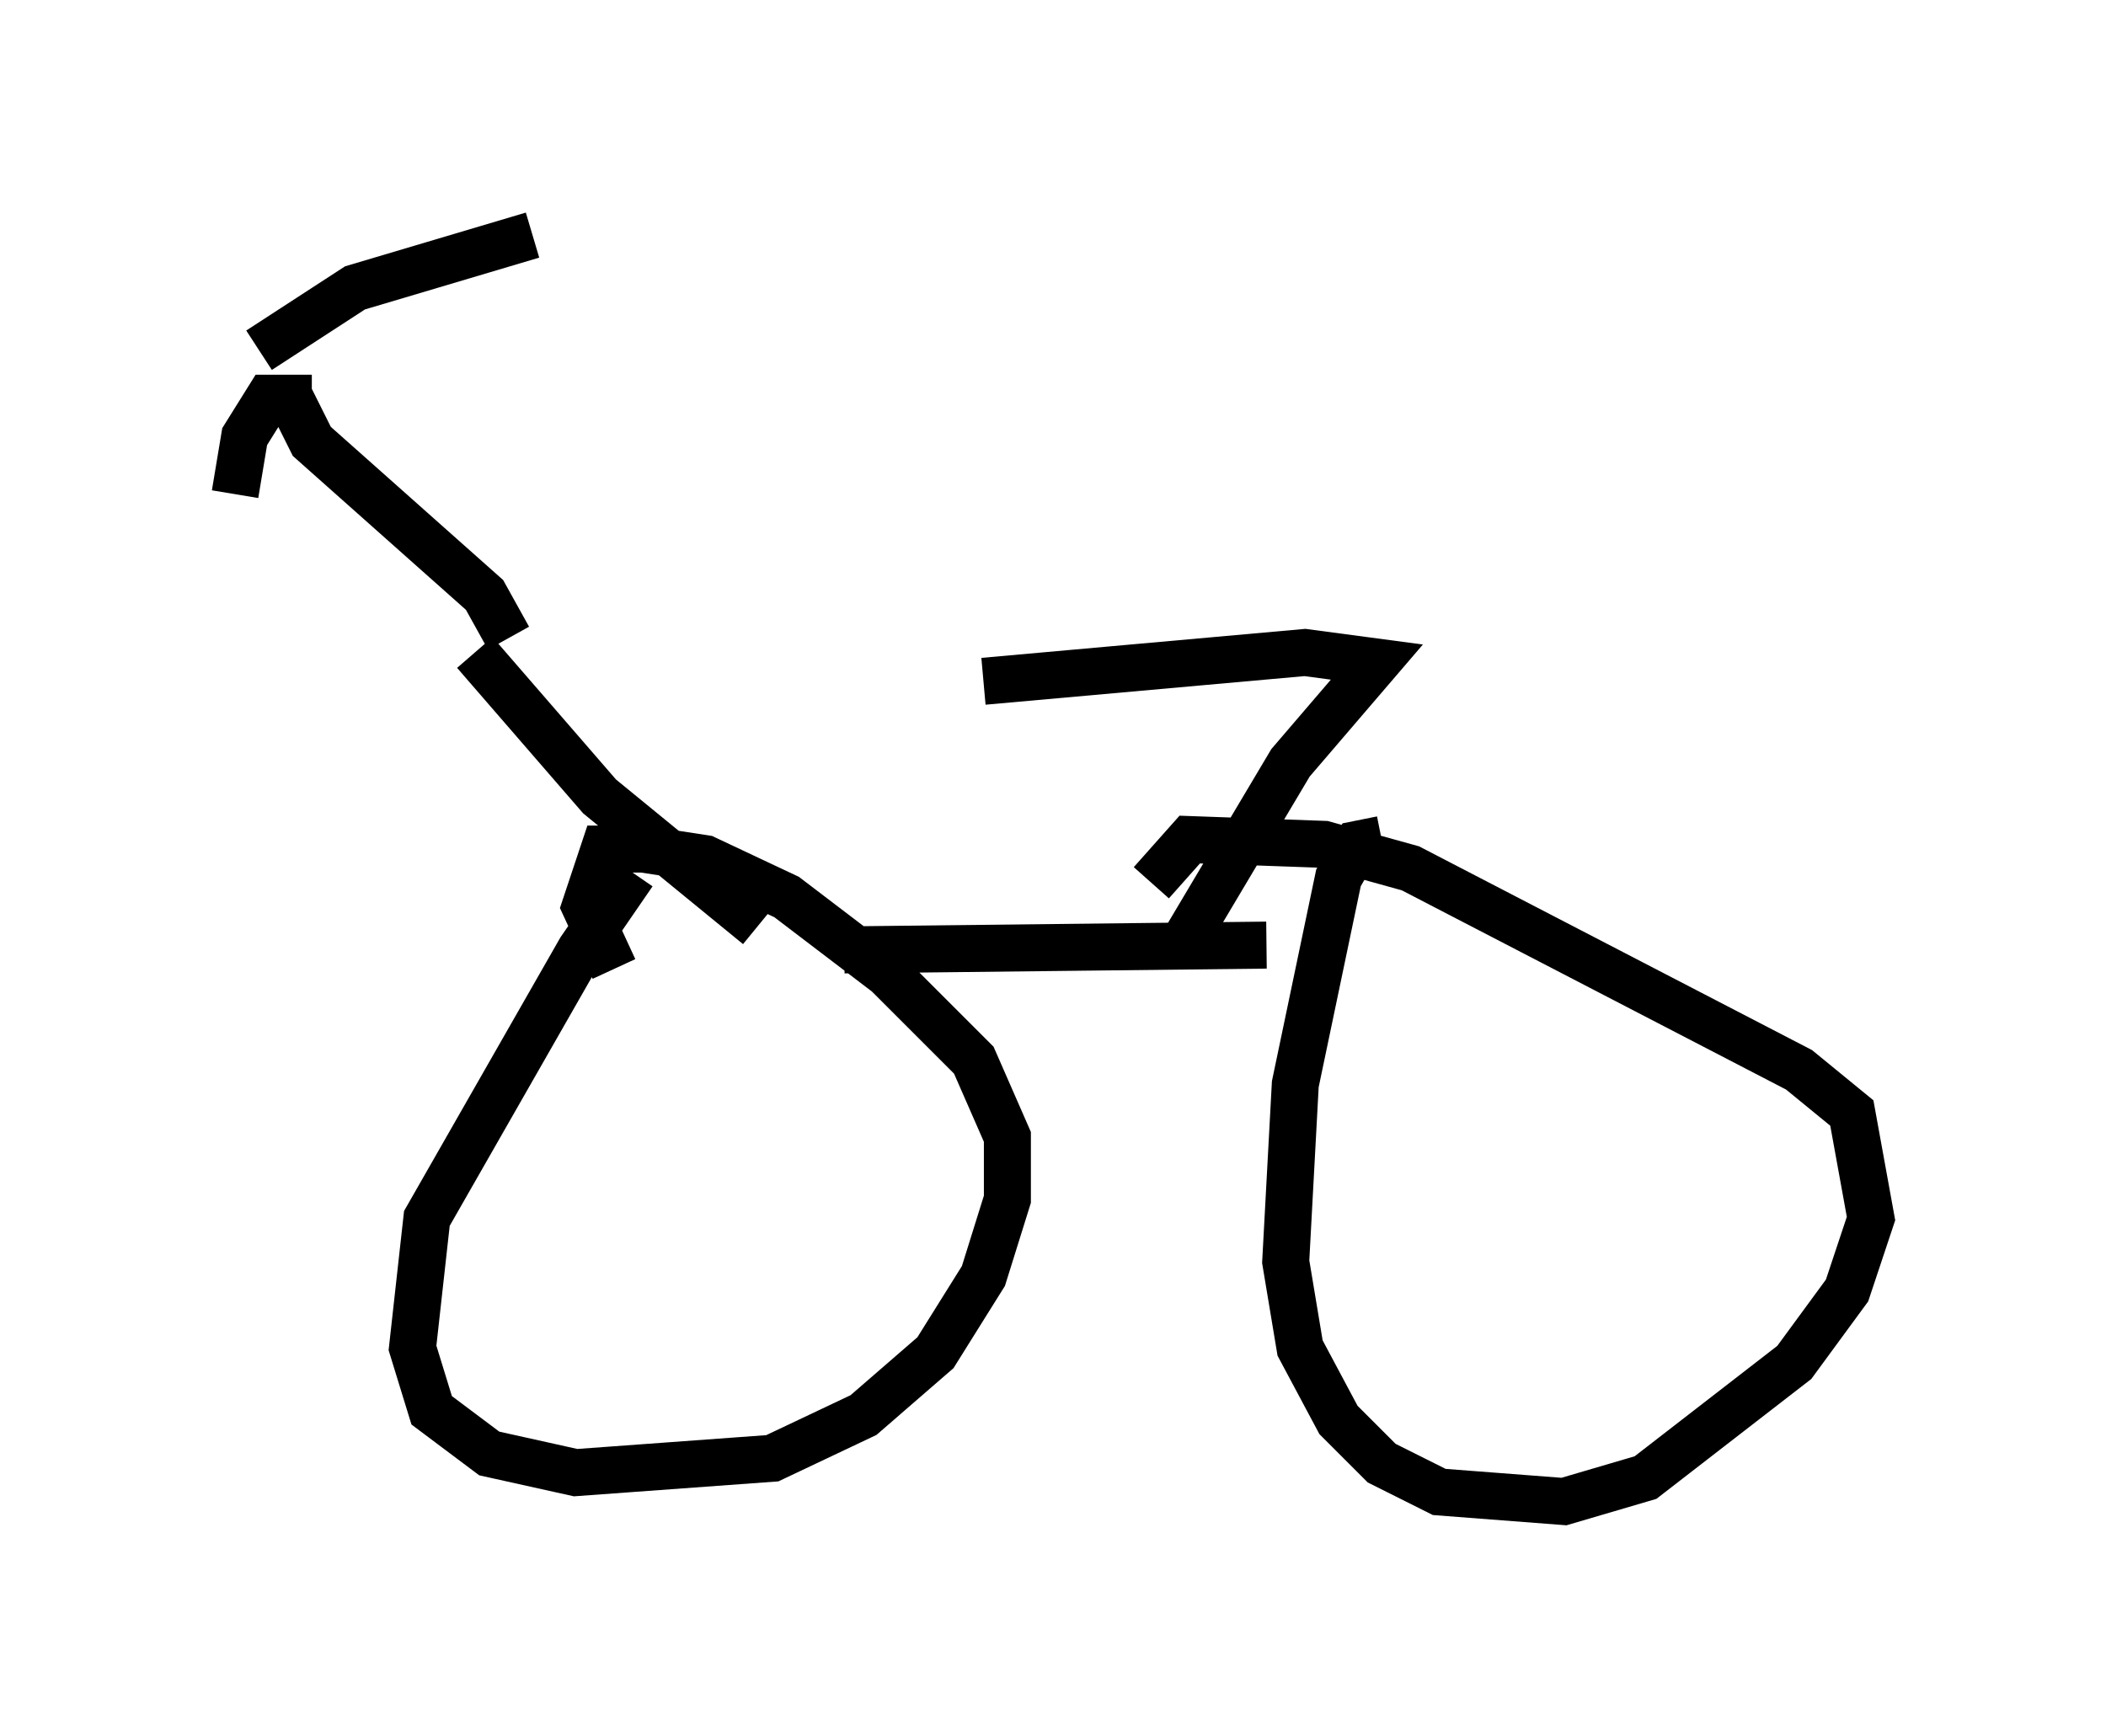 <?xml version="1.0" encoding="utf-8" ?>
<svg baseProfile="full" height="36.95" version="1.1" width="44.811" xmlns="http://www.w3.org/2000/svg" xmlns:ev="http://www.w3.org/2001/xml-events" xmlns:xlink="http://www.w3.org/1999/xlink"><defs /><rect fill="white" height="36.95" width="44.811" x="0" y="0" /><path d="M14.596, 17.761 m-1.123, 0.817 l-1.123, 1.633 -3.267, 5.717 l-0.306, 2.756 0.408, 1.327 l1.225, 0.919 1.838, 0.408 l4.185, -0.306 1.94, -0.919 l1.531, -1.327 1.021, -1.633 l0.51, -1.633 0.0, -1.327 l-0.715, -1.633 -1.838, -1.838 l-2.144, -1.633 -1.735, -0.817 l-1.327, -0.204 -0.817, 0.0 l-0.408, 1.225 0.613, 1.327 m16.334, -2.756 l-0.51, 0.102 -0.408, 0.715 l-0.919, 4.39 -0.204, 3.777 l0.306, 1.838 0.817, 1.531 l0.919, 0.919 1.225, 0.613 l2.654, 0.204 1.735, -0.51 l3.165, -2.45 1.123, -1.531 l0.51, -1.531 -0.408, -2.246 l-1.123, -0.919 -8.269, -4.288 l-1.838, -0.51 -2.858, -0.102 l-0.817, 0.919 m-6.533, 1.429 l8.983, -0.102 m-10.821, -0.408 l-3.369, -2.756 -2.654, -3.063 m15.109, 6.125 l2.246, -3.777 1.838, -2.144 l-1.531, -0.204 -6.84, 0.613 m-10.106, -0.919 l-0.51, -0.919 -3.675, -3.267 l-0.51, -1.021 m-0.613, -0.919 l2.042, -1.327 3.777, -1.123 m-4.696, 3.471 l-0.919, 0.0 -0.51, 0.817 l-0.204, 1.225 " fill="none" stroke="black" stroke-width="1" /></svg>